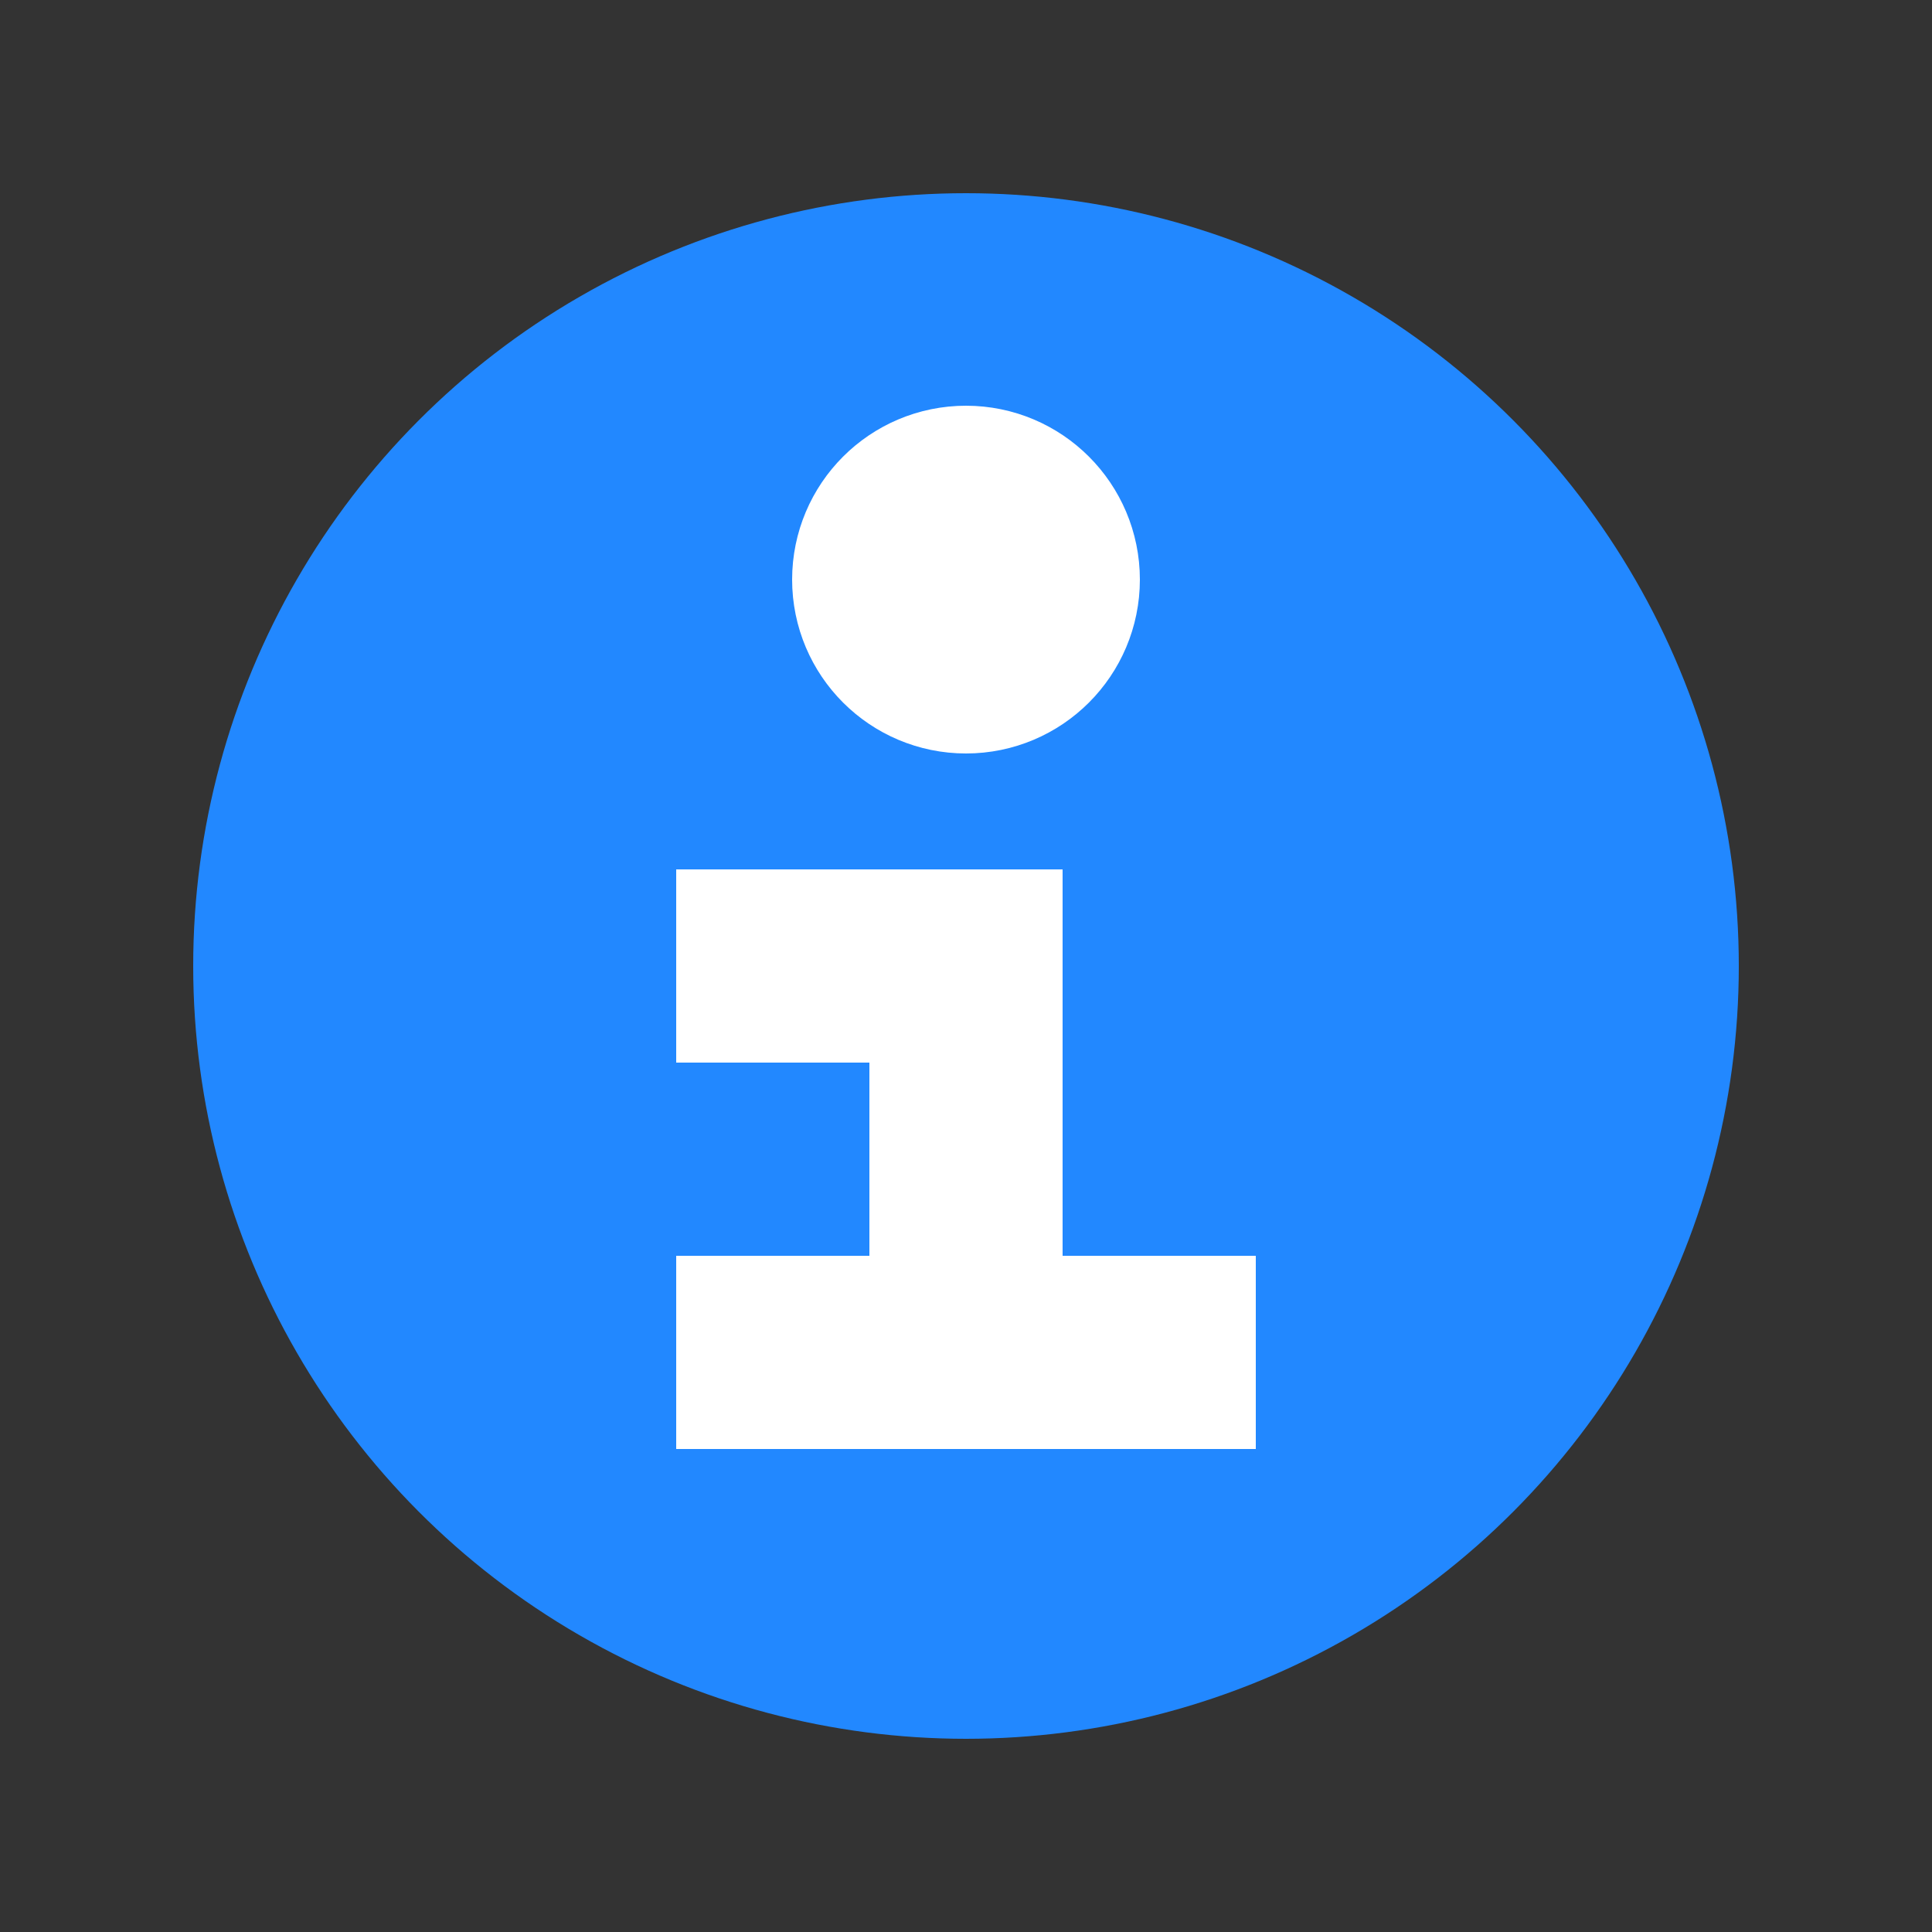 <svg xmlns="http://www.w3.org/2000/svg" viewBox="-10 -10 20 20" stroke="white" stroke-width="2" stroke-linecap="square">
<rect x="-10" y="-10" width="20" height="20" fill="#333333" stroke="none"/>
<circle r="8" fill="#28F" stroke="none" />
<line x1="0" x2="0" y1="0" y2="4" />
<line x1="-2" x2="2" y1="4" y2="4" />
<line x1="-2" x2="0" y1="0" y2="0" />
<circle fill="white" r=".8" cy="-4" />
</svg>
